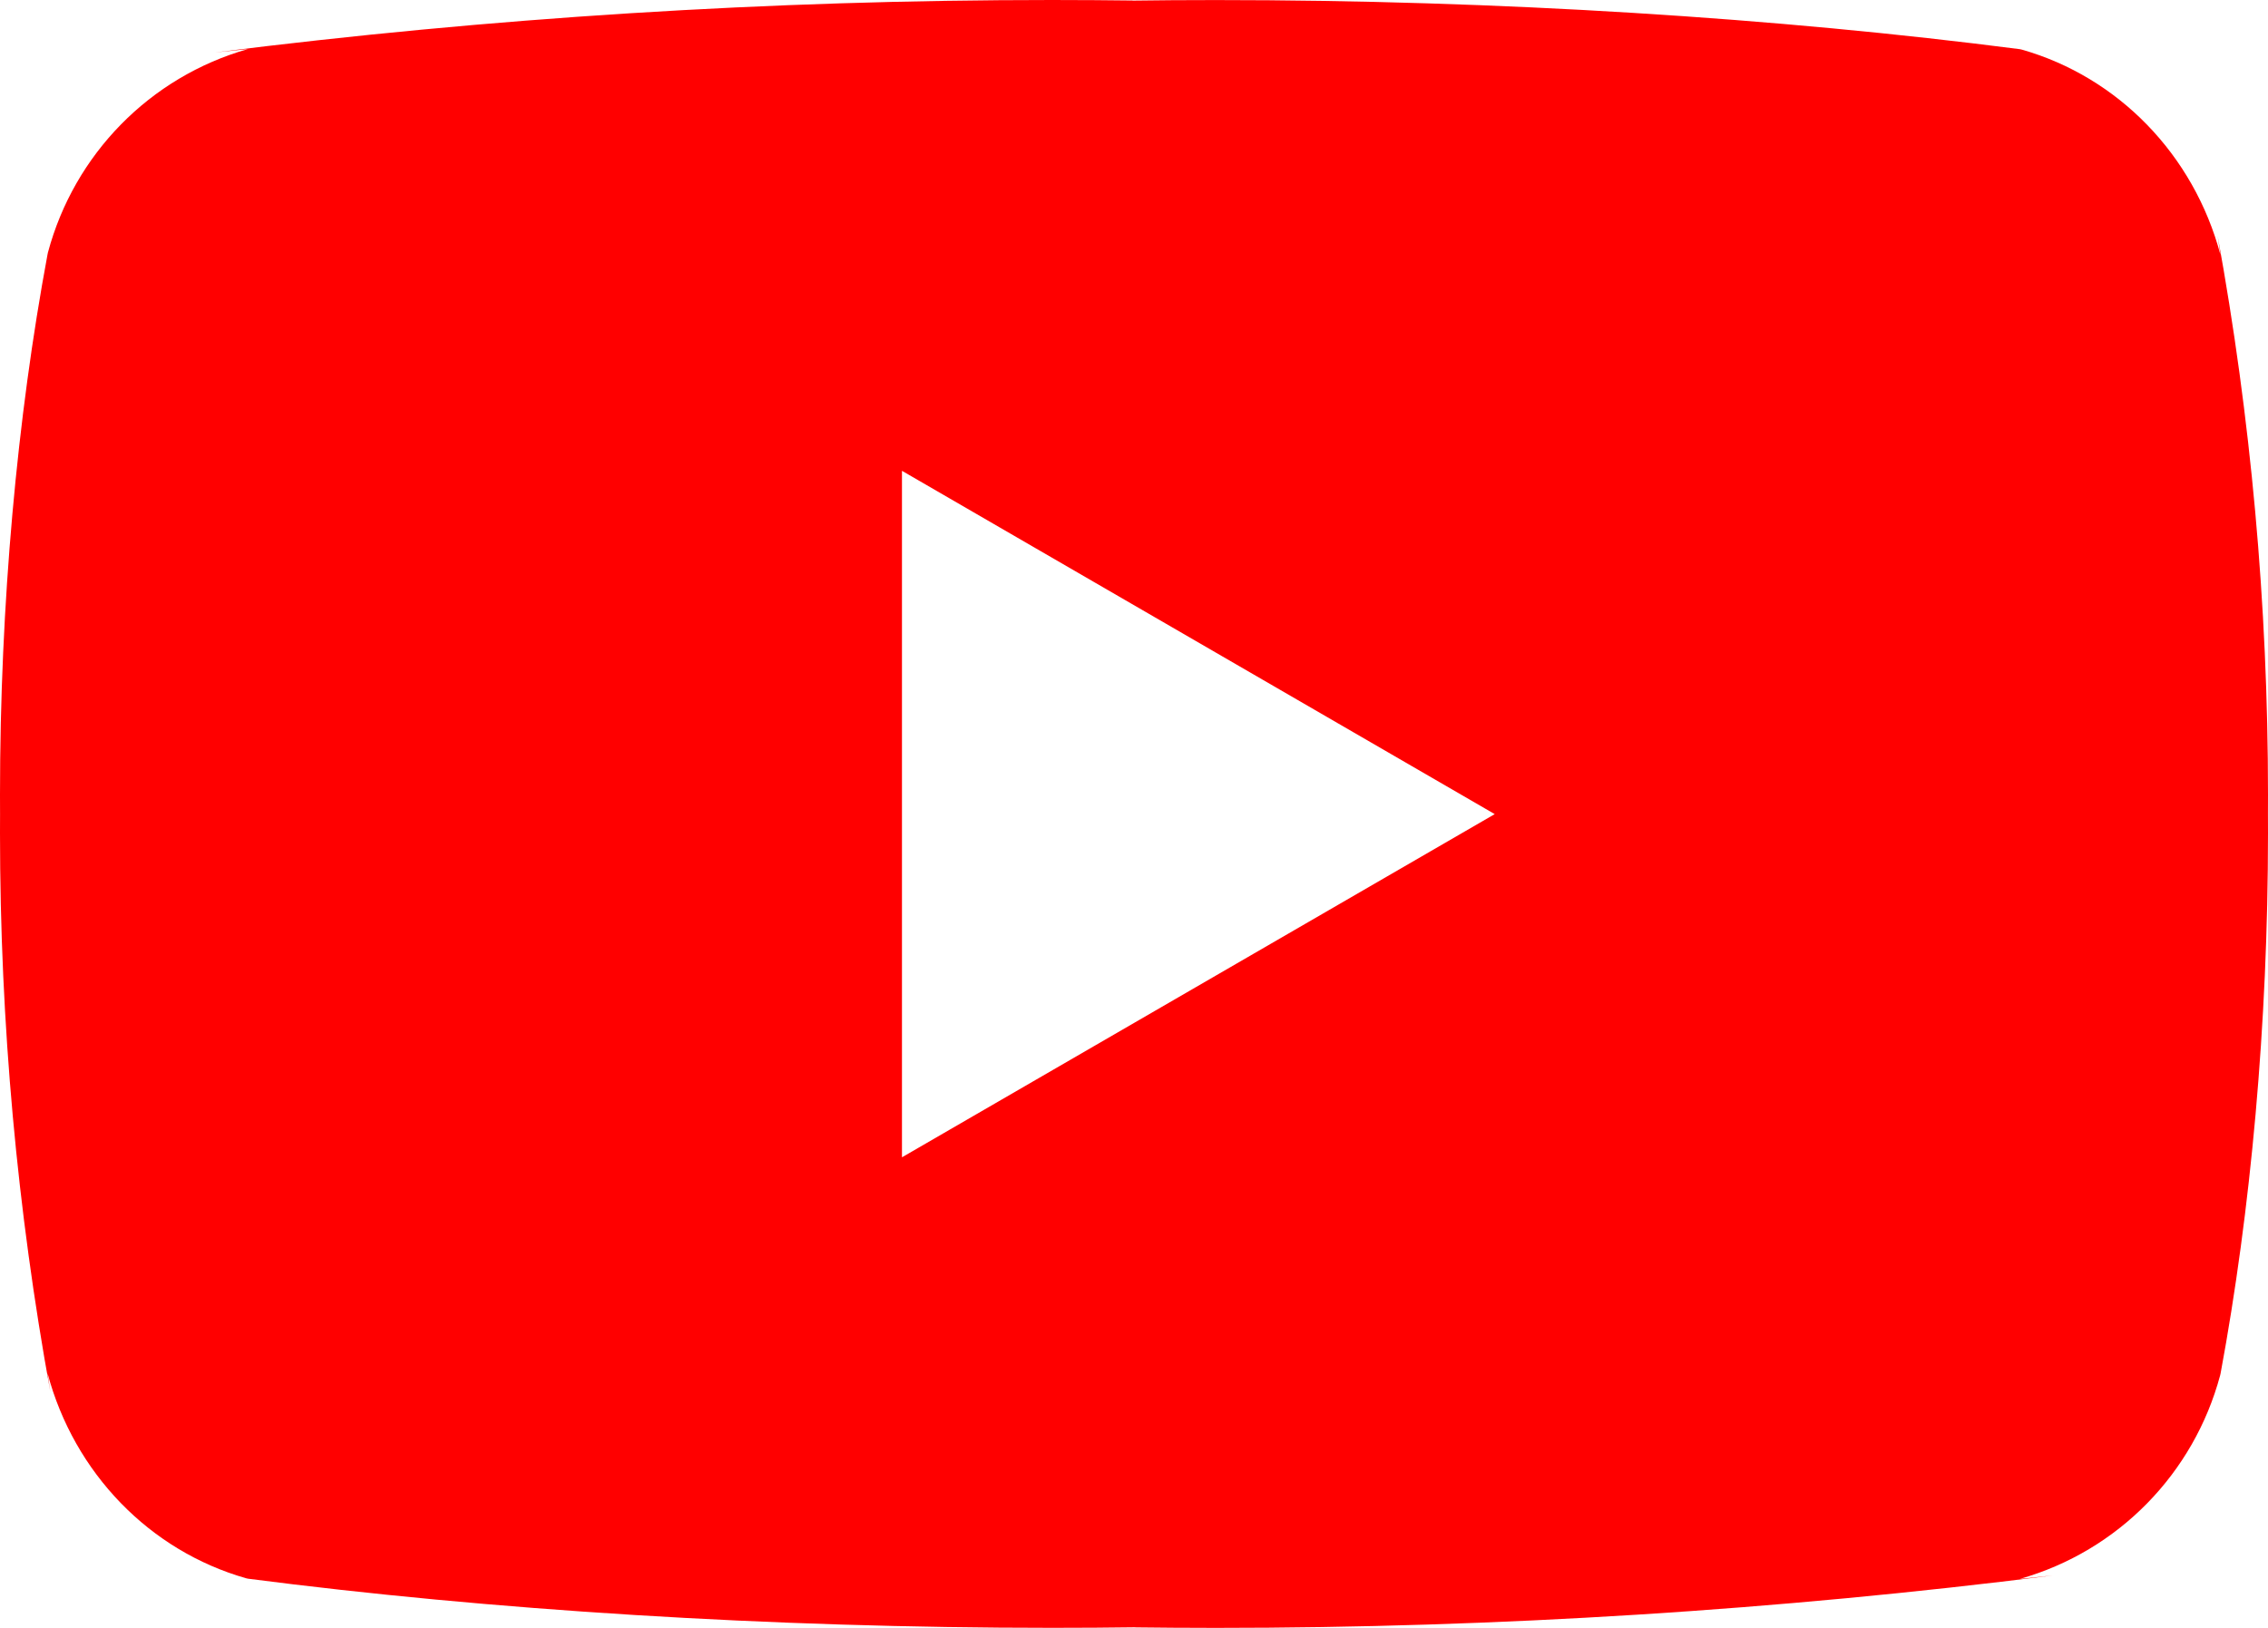 <svg width="39" height="28" viewBox="0 0 39 28" fill="none" xmlns="http://www.w3.org/2000/svg">
<path id="Vector" d="M15.51 19.906V8.098L25.703 14.003L15.51 19.906ZM38.182 4.381C37.722 2.658 36.422 1.326 34.769 0.854L34.734 0.846C30.582 0.309 25.78 0.001 20.906 0.001C20.411 0.001 19.917 0.004 19.424 0.011L19.499 0.009C19.081 0.004 18.588 0 18.092 0C13.219 0 8.414 0.307 3.698 0.902L4.262 0.844C2.576 1.324 1.276 2.655 0.824 4.344L0.817 4.378C0.296 7.171 0 10.385 0 13.669C0 13.786 6.07688e-08 13.902 0.001 14.017V13.999C0.001 14.097 0 14.213 0 14.33C0 17.614 0.298 20.826 0.866 23.942L0.817 23.619C1.277 25.342 2.577 26.674 4.23 27.146L4.265 27.154C8.417 27.692 13.219 27.999 18.092 27.999C18.587 27.999 19.081 27.996 19.575 27.989L19.499 27.991C19.918 27.996 20.412 28 20.906 28C25.781 28 30.584 27.693 35.301 27.098L34.736 27.157C36.424 26.677 37.724 25.345 38.177 23.657L38.185 23.622C38.703 20.829 39 17.615 39 14.332C39 14.216 39 14.099 38.999 13.984V14.001C38.999 13.903 39 13.787 39 13.67C39 10.386 38.702 7.173 38.134 4.058L38.182 4.381Z" fill="#FF0000"/>
</svg>
